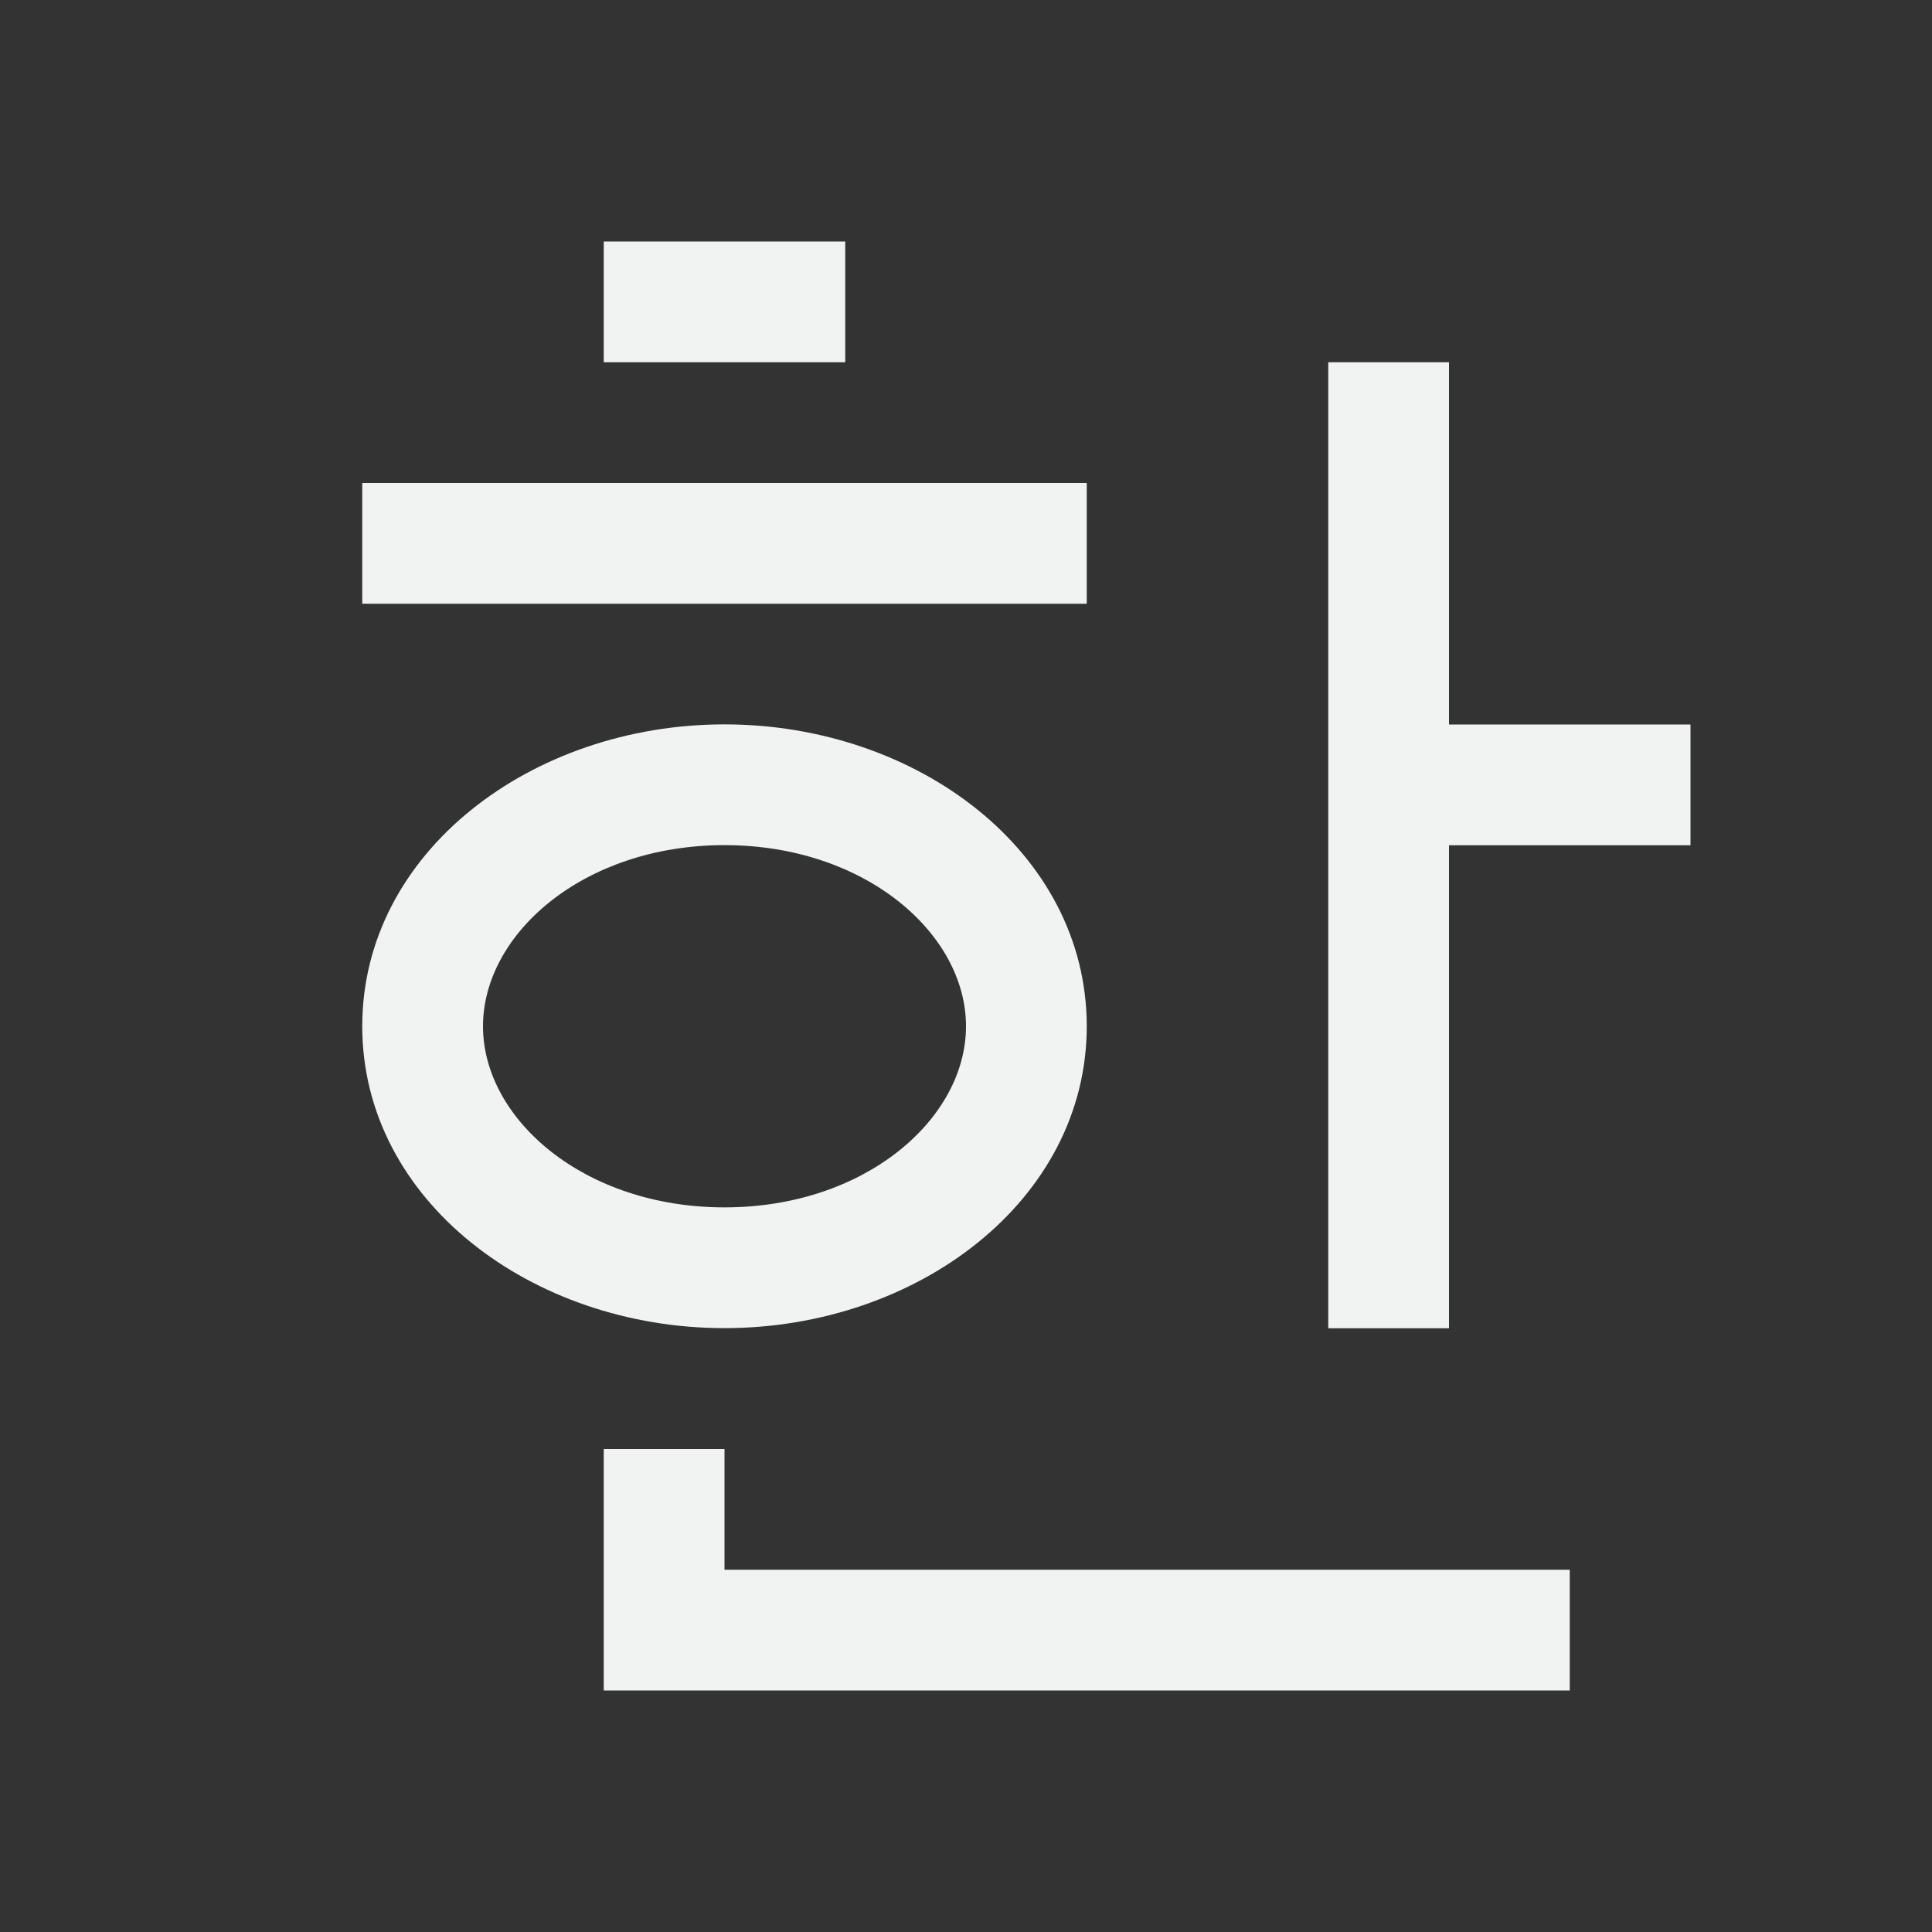 <?xml version="1.0" encoding="UTF-8" standalone="no"?>
<!--Part of Monotone: https://github.com/sixsixfive/Monotone, released under cc-by-sa_v4-->
<svg xmlns="http://www.w3.org/2000/svg" version="1.1" viewBox="0 0 16 16" width="32" height="32">
 <rect x="0" y="0" width="16" height="16" fill="#333333" stroke="none"/>
 <g fill="#f1f2f2">
  <path d="m5 2v1h2v-1z"/>
  <path d="m11 3v8h1v-4h2v-1h-2v-3z"/>
  <path d="m3 4v1h6v-1z"/>
  <path d="m6 5.999c-1.597 0-3 1.058-3 2.5s1.403 2.5 3 2.5 3-1.058 3-2.5-1.403-2.5-3-2.5zm0 1c1.165 0 2 0.733 2 1.5s-0.835 1.5-2 1.5-2-0.733-2-1.5 0.835-1.5 2-1.5z"/>
  <path d="m5 12v2h8v-1h-7v-1z"/>
 </g>
</svg>
